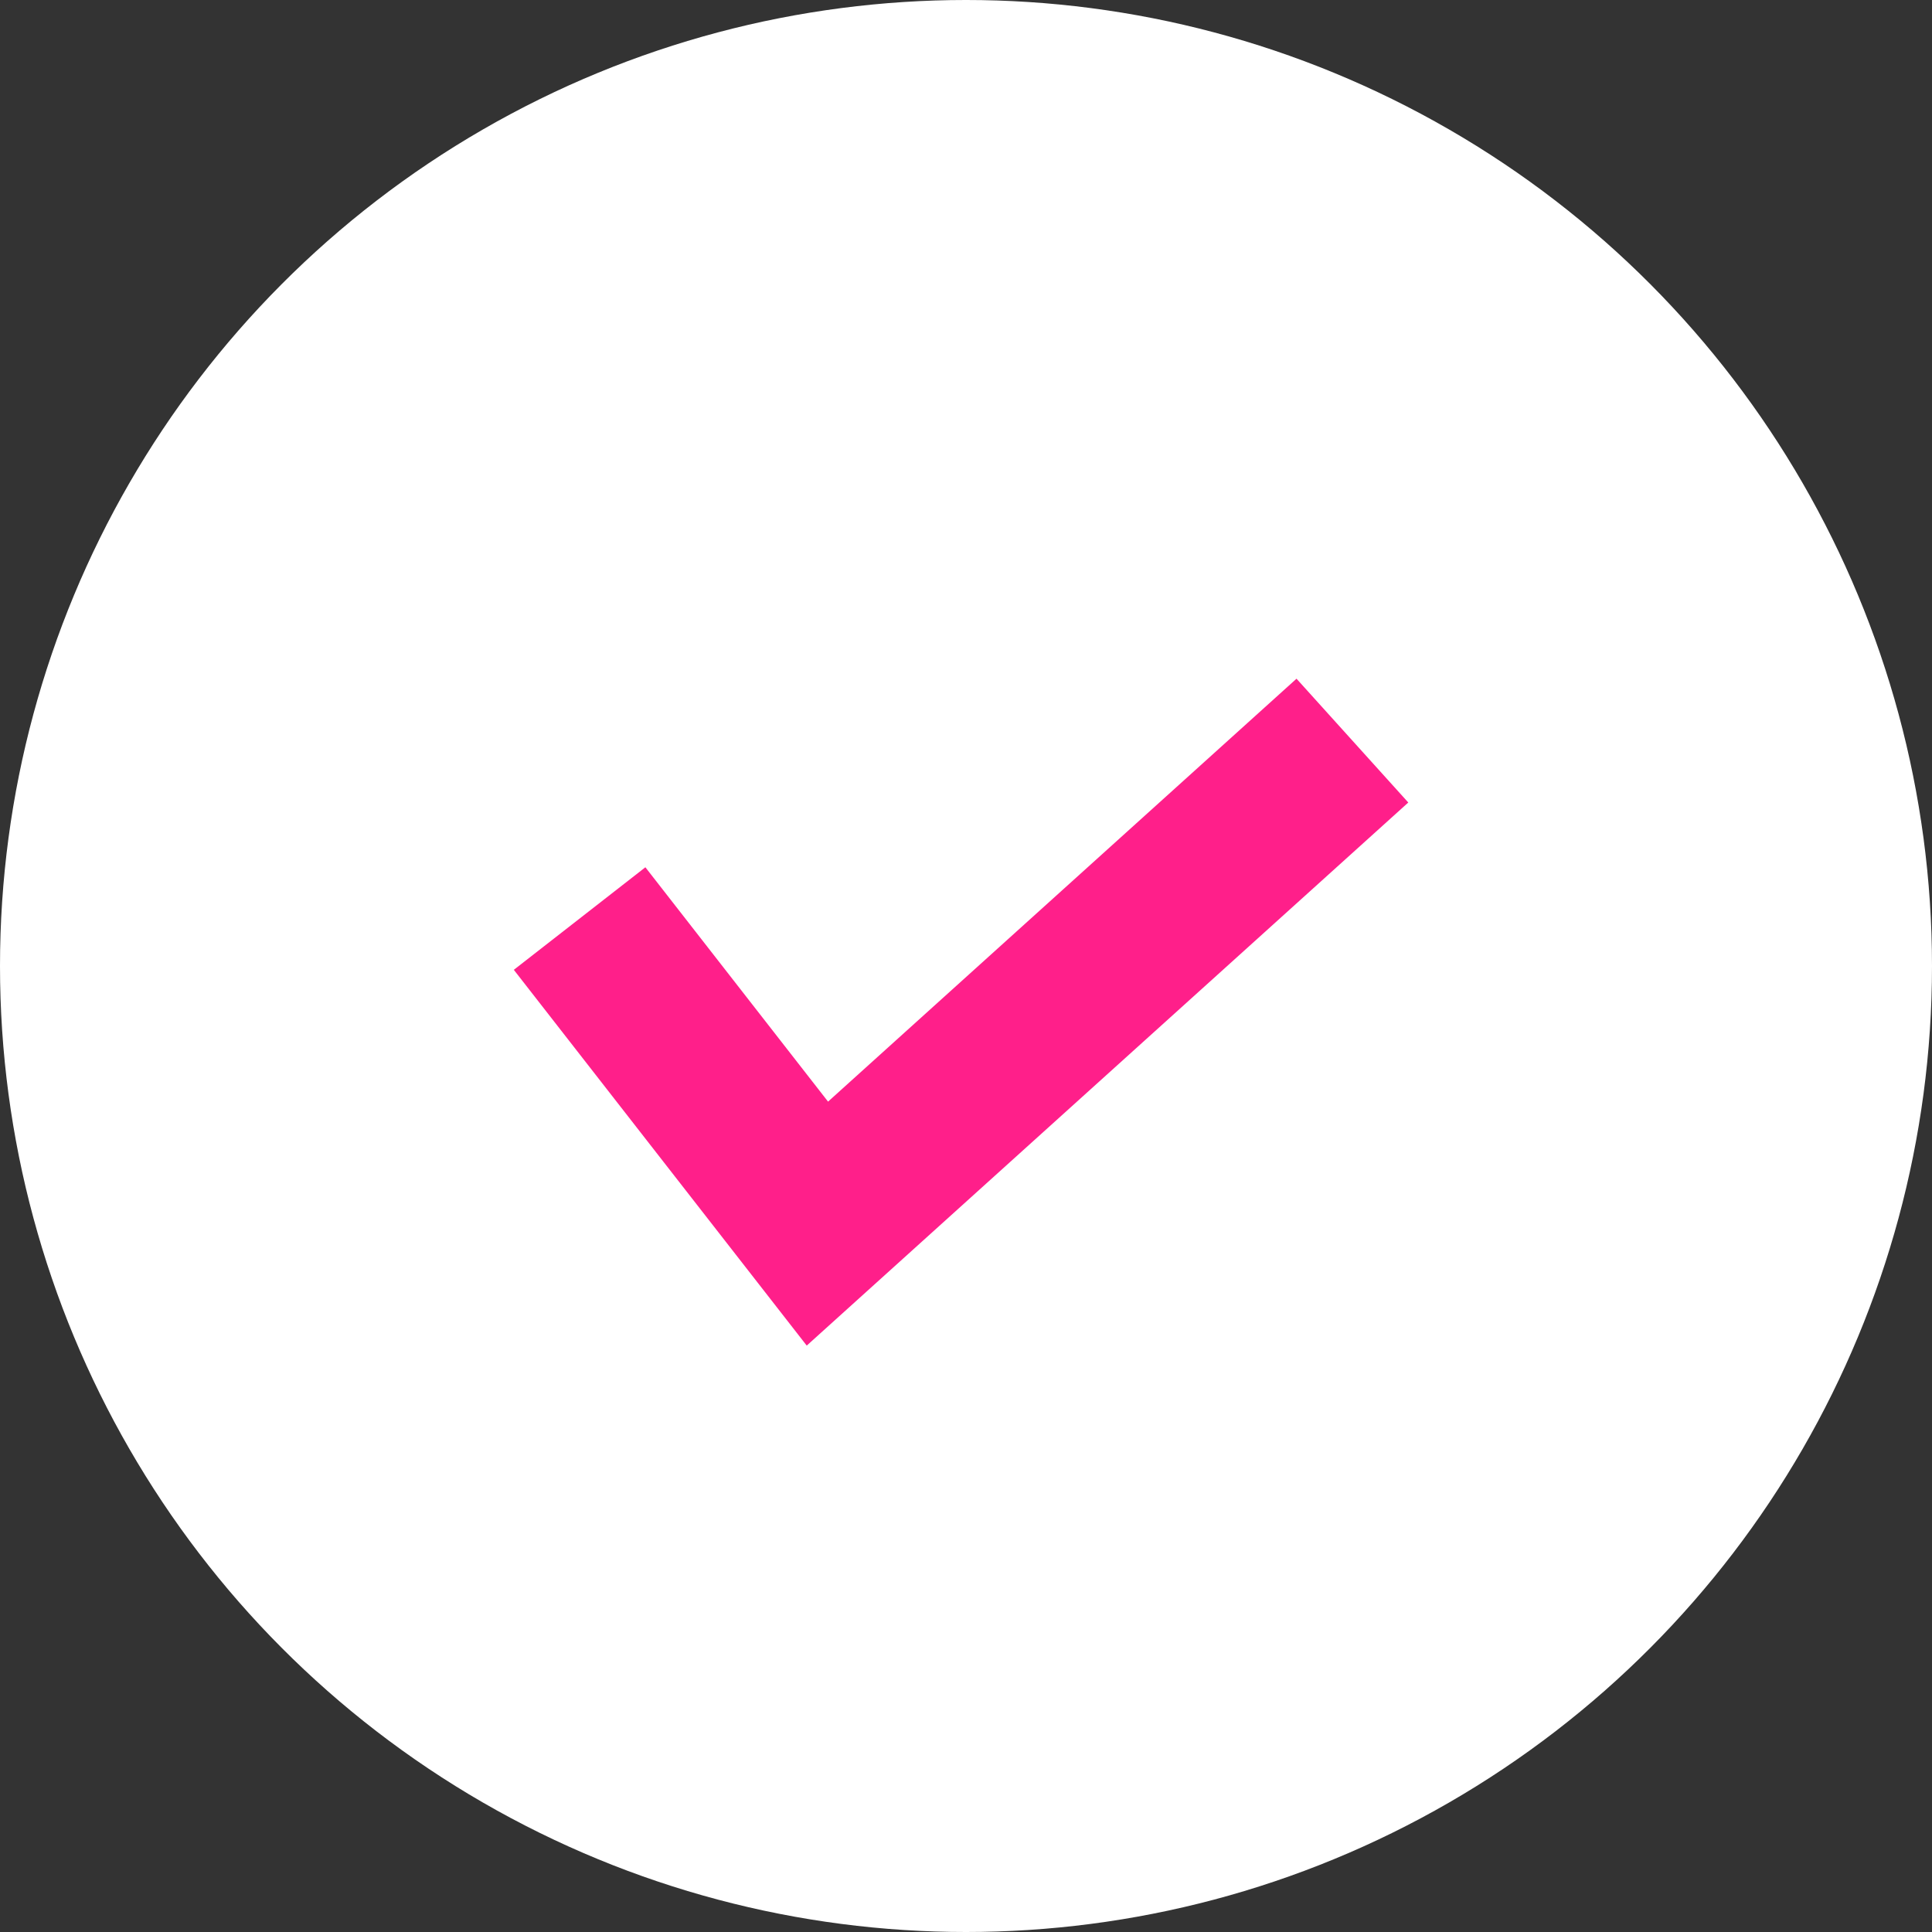 <svg width="86" height="86" viewBox="0 0 86 86" fill="none" xmlns="http://www.w3.org/2000/svg">
<rect x="0" y="0" width="86" height="86" fill="#333333" stroke="none"/>
<circle cx="43" cy="43" r="43" fill="white"/>
<path d="M25.8 40.888L36.385 54.467L60.2 32.967" stroke="#FF1F8A" stroke-width="7.425"/>
</svg>
